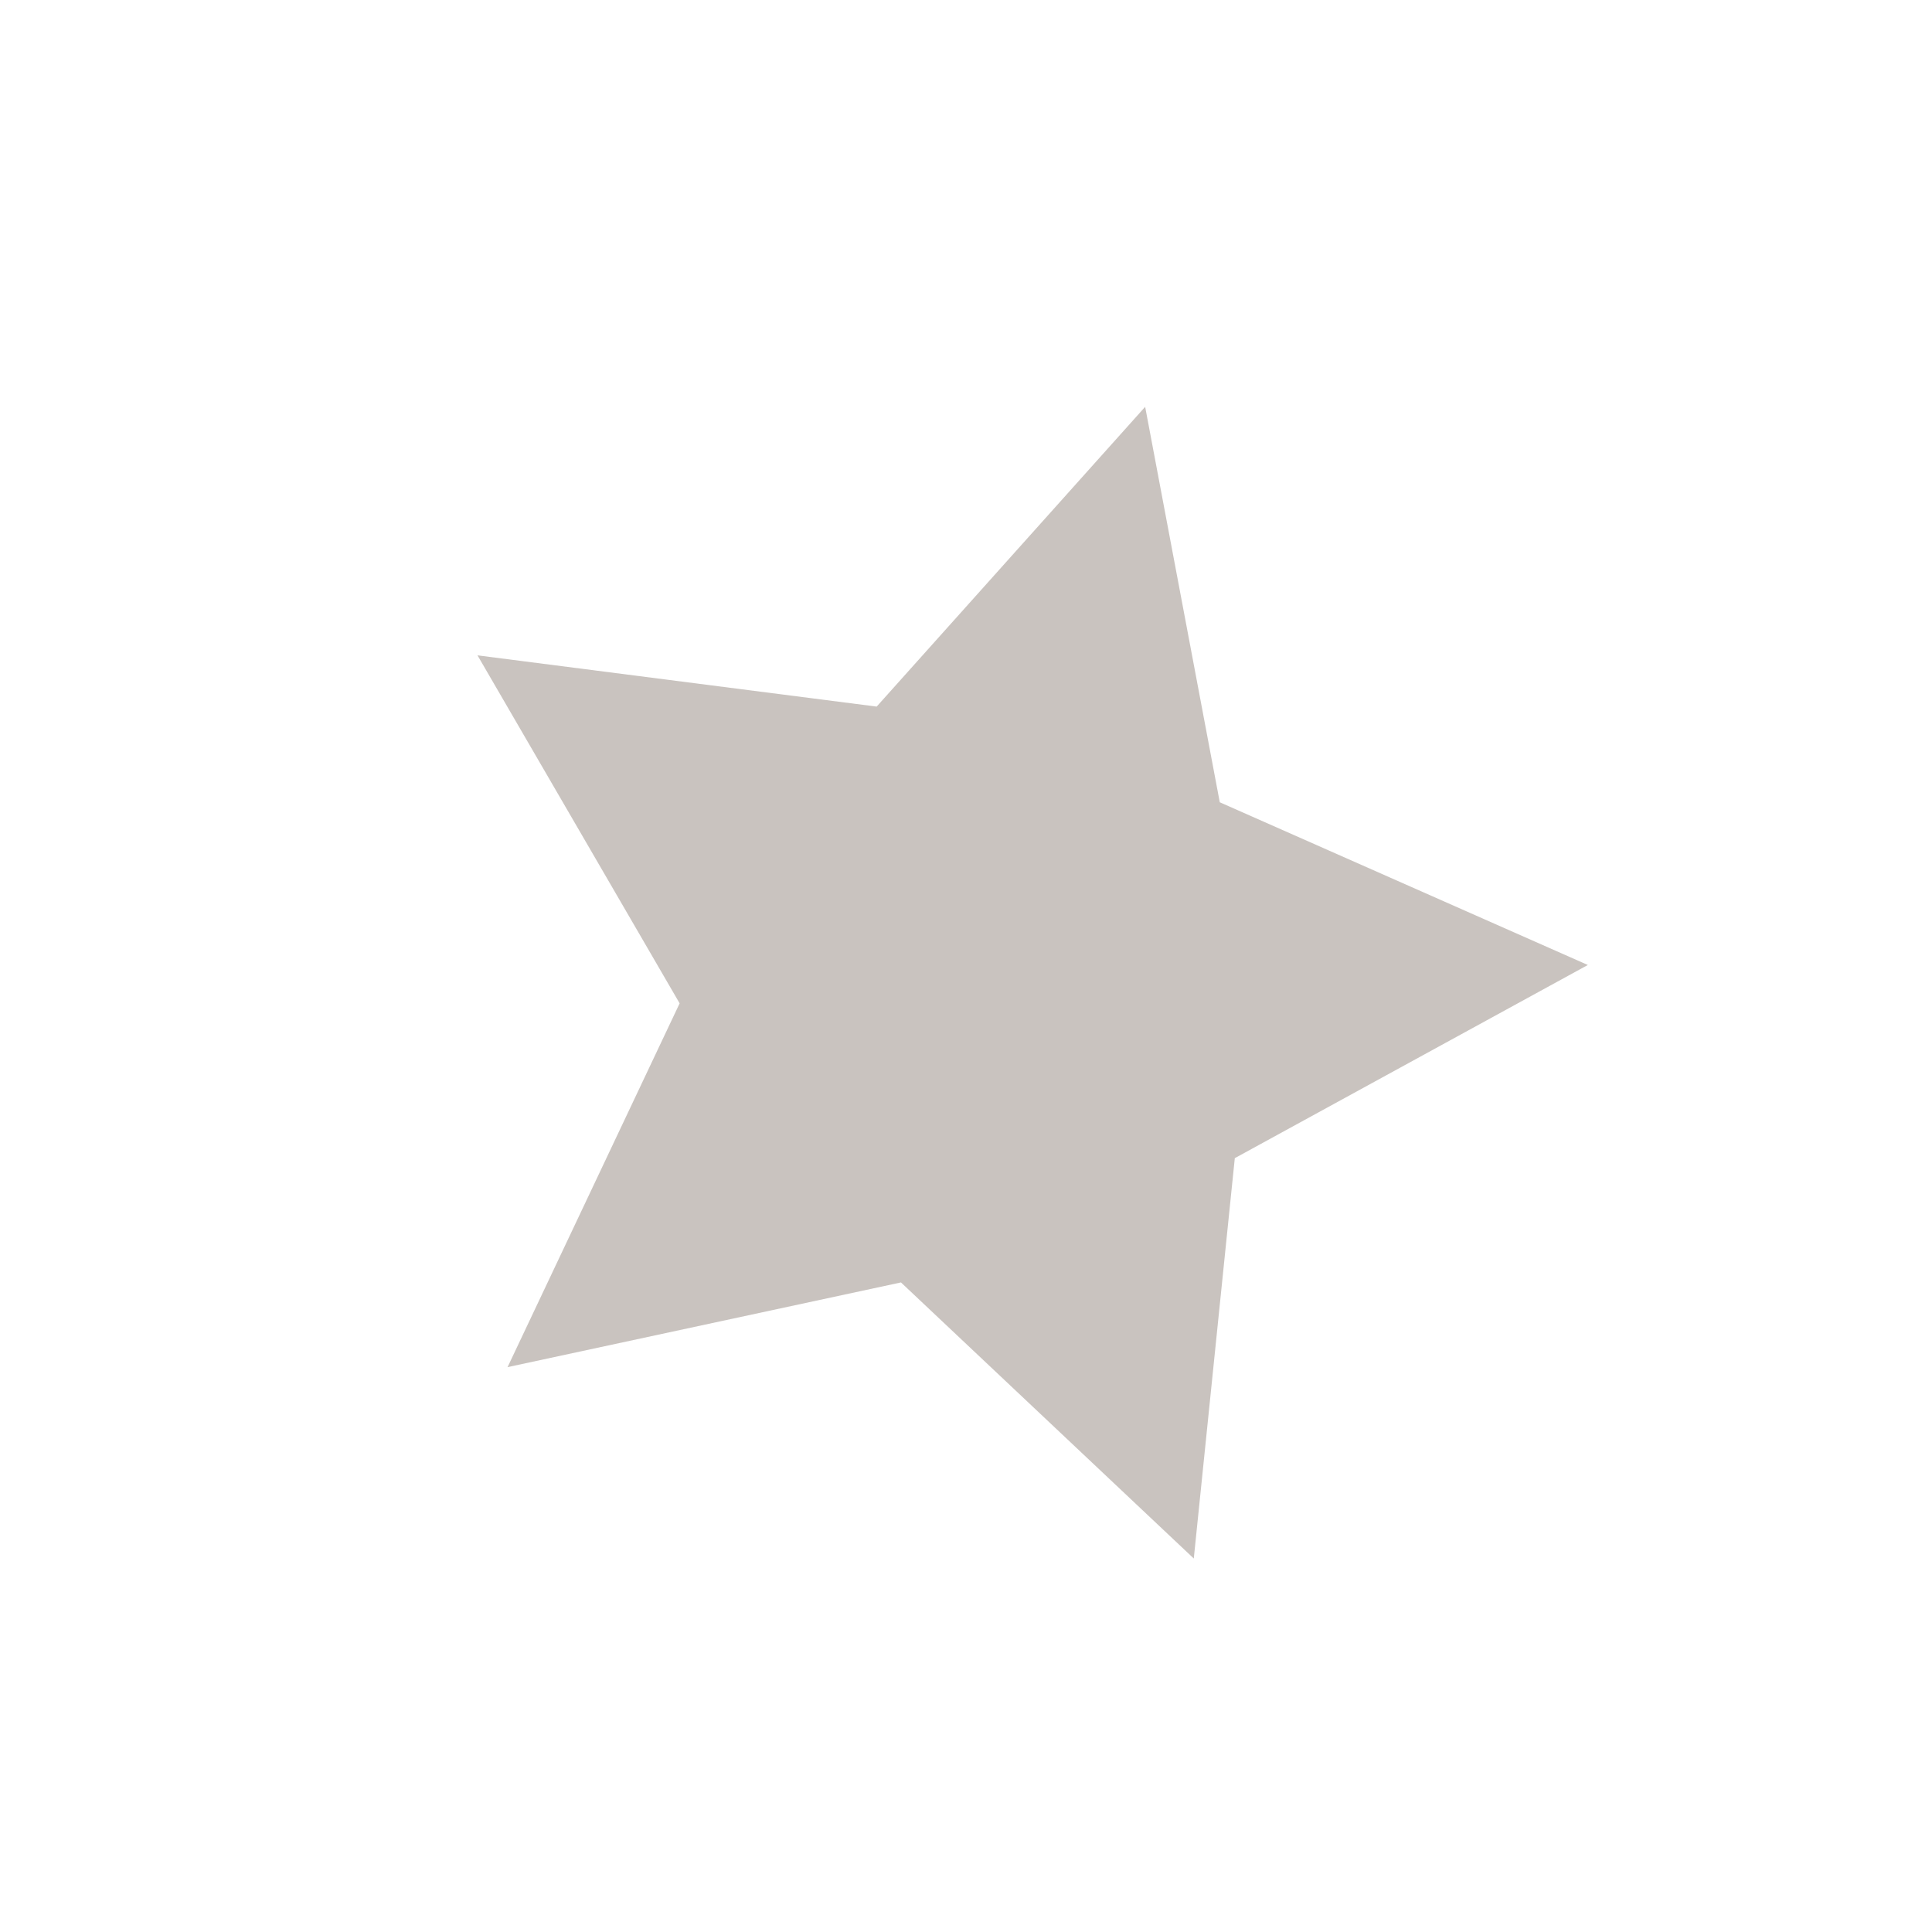 <?xml version="1.0" encoding="UTF-8" standalone="no"?>
<svg
   xmlns:dc="http://purl.org/dc/elements/1.1/"
   xmlns:cc="http://creativecommons.org/ns#"
   xmlns:rdf="http://www.w3.org/1999/02/22-rdf-syntax-ns#"
   xmlns:svg="http://www.w3.org/2000/svg"
   xmlns="http://www.w3.org/2000/svg"
   xmlns:sodipodi="http://sodipodi.sourceforge.net/DTD/sodipodi-0.dtd"
   xmlns:inkscape="http://www.inkscape.org/namespaces/inkscape"
   width="400"
   height="400"
   id="svg2"
   version="1.1"
   inkscape:version="0.47 r22583"
   sodipodi:docname="dummy.svg">
  <sodipodi:namedview
     pagecolor="#ffffff"
     bordercolor="#666666"
     borderopacity="1"
     objecttolerance="10"
     gridtolerance="10"
     guidetolerance="10"
     inkscape:pageopacity="0"
     inkscape:pageshadow="2"
     inkscape:window-width="1920"
     inkscape:window-height="1128"
     id="namedview19"
     showgrid="false"
     inkscape:zoom="0.59"
     inkscape:cx="-178.81356"
     inkscape:cy="200"
     inkscape:window-x="0"
     inkscape:window-y="24"
     inkscape:window-maximized="1"
     inkscape:current-layer="g14" />
  <!-- Created with SVG-edit - http://svg-edit.googlecode.com/ -->
  <defs
     id="defs4">
    <inkscape:perspective
       sodipodi:type="inkscape:persp3d"
       inkscape:vp_x="0 : 200 : 1"
       inkscape:vp_y="0 : 1000 : 0"
       inkscape:vp_z="400 : 200 : 1"
       inkscape:persp3d-origin="200 : 133.33333 : 1"
       id="perspective23" />
    <symbol
       id="svg_2"
       width="496px"
       height="496px">
      <title
         id="title7">Toxicants: high</title>
      <desc
         id="desc9">Toxicants: highIllustration of high toxicant inputssymbol,vector,illustration,inputs,flows,toxicants,high2005-01-01</desc>
      <polygon
         points="14.143,247.103 247.121,14.142 480.087,247.103 247.121,480.064 14.143,247.103"
         stroke-miterlimit="3.864"
         stroke-width="20"
         stroke="#000000"
         fill="#FFF200"
         id="polygon12" />
    </symbol>
  </defs>
  <g
     id="g14"
     style="fill:#cccccc">
    <title
       id="title16">Layer 1</title>
    <path
       sodipodi:type="star"
       style="opacity:0.25;fill:#2b1100;fill-opacity:1;fill-rule:nonzero;stroke:none"
       id="path5065"
       sodipodi:sides="5"
       sodipodi:cx="169.49153"
       sodipodi:cy="181.35593"
       sodipodi:r1="125.46953"
       sodipodi:r2="62.734756"
       sodipodi:arg1="2.4710711"
       sodipodi:arg2="3.0993896"
       inkscape:flatsided="false"
       inkscape:rounded="0"
       inkscape:randomized="0"
       d="m 71.186,259.322 35.626,-75.319 -41.849,-72.048 82.642,10.608 55.589,-62.065 15.449,81.875 76.205,33.689 -73.094,39.994 -8.492,82.886 -60.624,-57.157 -81.454,17.537 z"
       transform="translate(33.898,23.729)" />
  </g>
</svg>
